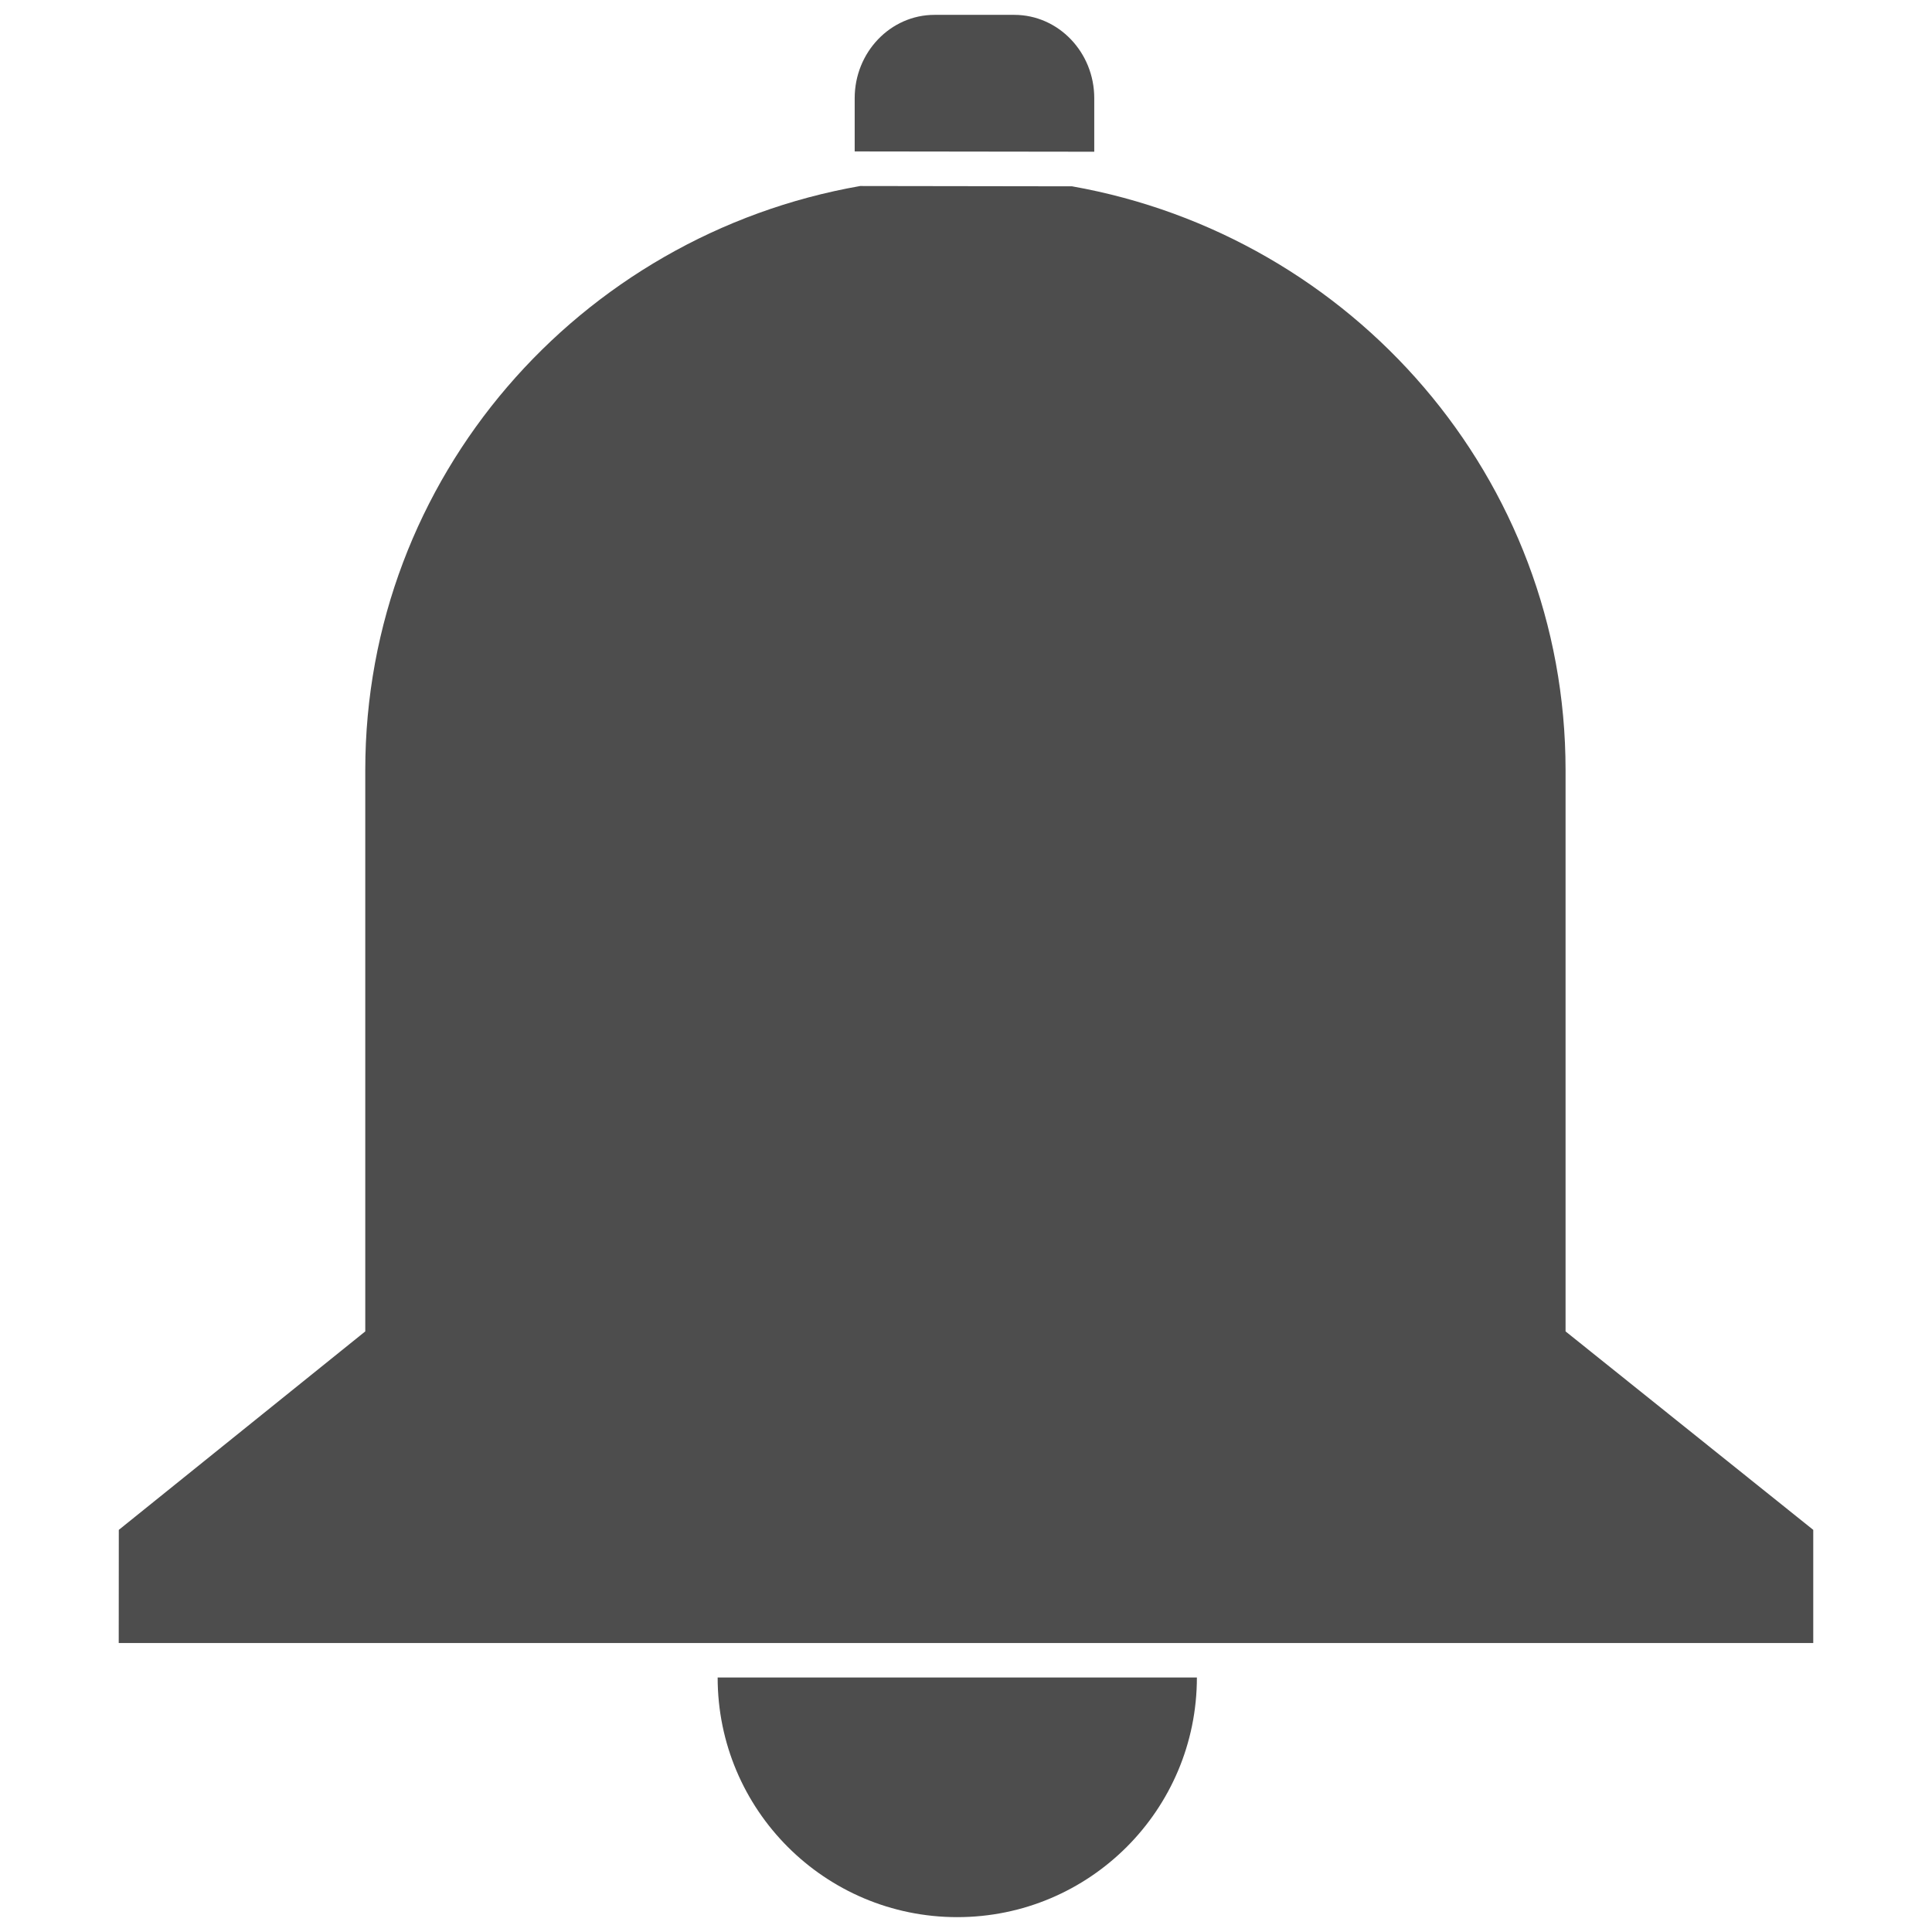<?xml version="1.0" encoding="utf-8"?>
<!-- Generator: Adobe Illustrator 16.0.0, SVG Export Plug-In . SVG Version: 6.00 Build 0)  -->
<!DOCTYPE svg PUBLIC "-//W3C//DTD SVG 1.1//EN" "http://www.w3.org/Graphics/SVG/1.1/DTD/svg11.dtd">
<svg version="1.1" id="Layer_1" xmlns="http://www.w3.org/2000/svg" xmlns:xlink="http://www.w3.org/1999/xlink" x="0px" y="0px"
	 width="130px" height="130px" viewBox="0 0 130 130" enable-background="new 0 0 130 130" xml:space="preserve">
<rect fill="none" width="130" height="130"/>
<g>
	<path fill="#4D4D4D" d="M48.289,112.875c0,8.907,7.218,16.125,16.124,16.125c8.903,0,16.123-7.218,16.123-16.125H48.289z"/>
	<path fill="#4D4D4D" d="M105.343,89.587v-37.77c0-19.636-14.333-35.937-33.205-39.28l-14.257-0.021
		c-18.918,3.312-33.303,19.629-33.303,39.301v37.77L7.994,102.942l-0.005,7.613h114.021v-7.613L105.343,89.587z"/>
	<path fill="#4D4D4D" d="M68.249,1h-5.37c-2.963,0-5.369,2.519-5.369,5.606v3.583l16.12,0.021V6.606C73.63,3.519,71.222,1,68.249,1z
		"/>
</g>
</svg>
